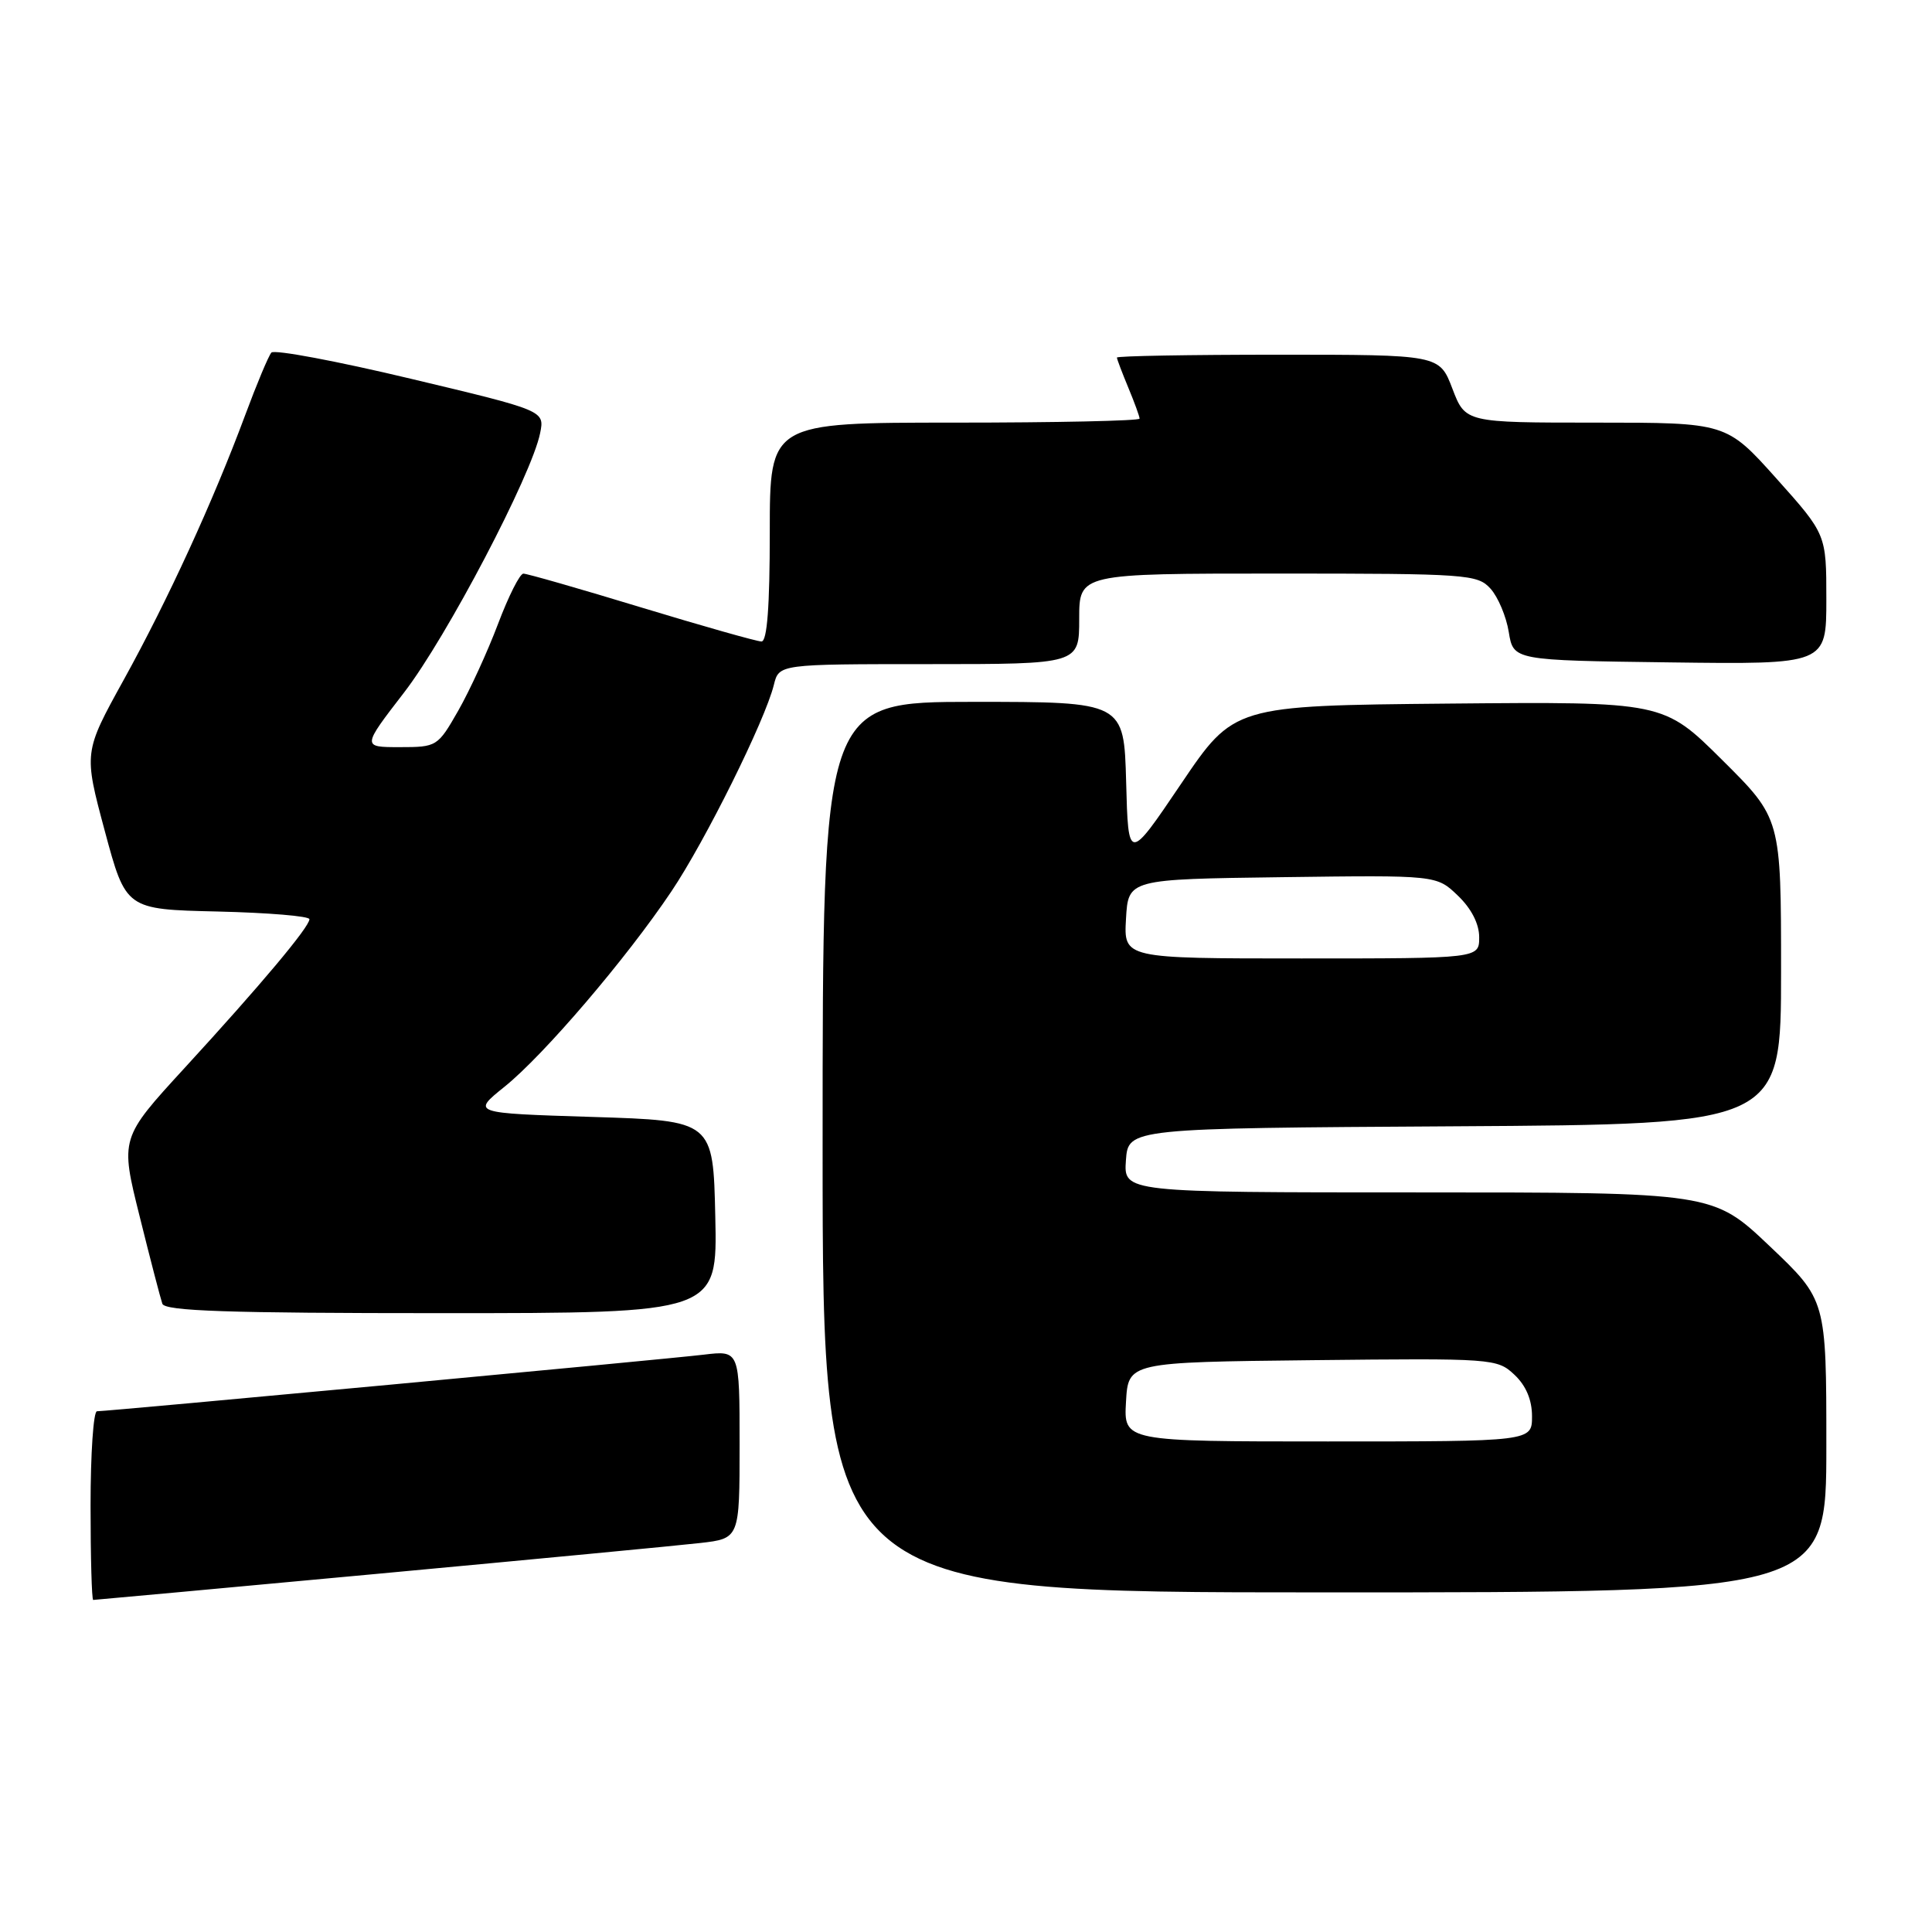 <?xml version="1.0" encoding="UTF-8" standalone="no"?>
<!DOCTYPE svg PUBLIC "-//W3C//DTD SVG 1.1//EN" "http://www.w3.org/Graphics/SVG/1.1/DTD/svg11.dtd" >
<svg xmlns="http://www.w3.org/2000/svg" xmlns:xlink="http://www.w3.org/1999/xlink" version="1.1" viewBox="0 0 256 256">
 <g >
 <path fill="currentColor"
d=" M 50.10 208.53 C 70.67 206.62 89.86 204.79 92.75 204.46 C 98.00 203.86 98.00 203.86 98.00 191.39 C 98.00 178.93 98.00 178.93 93.25 179.50 C 88.21 180.11 14.30 187.00 12.85 187.00 C 12.38 187.00 12.00 192.62 12.00 199.50 C 12.00 206.38 12.16 212.00 12.35 212.00 C 12.55 212.00 29.53 210.44 50.10 208.53 Z  M 242.00 191.63 C 242.00 172.25 242.00 172.25 234.50 165.13 C 226.99 158.00 226.99 158.00 187.94 158.00 C 148.89 158.00 148.89 158.00 149.19 153.75 C 149.50 149.50 149.50 149.50 192.75 149.24 C 236.00 148.98 236.00 148.98 236.00 128.72 C 236.00 108.45 236.00 108.45 228.21 100.71 C 220.42 92.97 220.42 92.97 191.96 93.23 C 163.50 93.50 163.50 93.50 156.50 103.86 C 149.50 114.22 149.50 114.22 149.22 103.61 C 148.93 93.00 148.93 93.00 128.97 93.00 C 109.00 93.00 109.00 93.00 109.00 152.00 C 109.00 211.00 109.00 211.00 175.50 211.00 C 242.00 211.00 242.00 211.00 242.00 191.63 Z  M 94.78 161.25 C 94.50 148.50 94.50 148.50 78.50 148.00 C 62.50 147.50 62.50 147.50 66.85 144.00 C 72.04 139.83 83.00 127.01 88.96 118.12 C 93.45 111.44 101.38 95.46 102.54 90.75 C 103.22 88.00 103.22 88.00 123.11 88.00 C 143.00 88.00 143.00 88.00 143.00 82.00 C 143.00 76.00 143.00 76.00 169.35 76.00 C 194.43 76.00 195.78 76.10 197.50 78.00 C 198.50 79.11 199.59 81.69 199.92 83.75 C 200.53 87.50 200.53 87.50 221.27 87.77 C 242.00 88.04 242.00 88.04 242.00 79.42 C 242.00 70.80 242.00 70.80 235.38 63.40 C 228.75 56.00 228.75 56.00 211.46 56.00 C 194.17 56.00 194.17 56.00 192.45 51.50 C 190.73 47.00 190.73 47.00 169.36 47.00 C 157.61 47.00 148.00 47.17 148.00 47.38 C 148.00 47.59 148.68 49.37 149.50 51.35 C 150.32 53.32 151.00 55.18 151.00 55.47 C 151.00 55.76 139.97 56.00 126.50 56.00 C 102.00 56.00 102.00 56.00 102.00 70.50 C 102.00 80.35 101.65 85.00 100.90 85.00 C 100.30 85.00 93.14 82.97 85.00 80.50 C 76.86 78.02 69.81 76.00 69.35 76.01 C 68.88 76.01 67.38 79.00 66.00 82.65 C 64.62 86.31 62.25 91.48 60.73 94.15 C 58.00 98.93 57.89 99.00 52.96 99.00 C 47.96 99.00 47.96 99.00 53.55 91.75 C 59.18 84.45 70.46 62.93 71.57 57.39 C 72.17 54.41 72.17 54.41 54.41 50.18 C 44.65 47.85 36.35 46.29 35.96 46.72 C 35.58 47.15 34.02 50.88 32.49 55.00 C 28.25 66.40 22.27 79.45 16.39 90.09 C 11.09 99.69 11.09 99.69 13.88 110.09 C 16.68 120.50 16.68 120.50 28.84 120.78 C 35.53 120.94 41.00 121.39 41.00 121.80 C 41.00 122.83 34.54 130.53 24.48 141.49 C 15.92 150.82 15.92 150.82 18.50 161.16 C 19.91 166.85 21.27 172.06 21.51 172.75 C 21.84 173.72 30.15 174.00 58.50 174.00 C 95.06 174.00 95.06 174.00 94.78 161.25 Z  M 149.20 185.75 C 149.50 180.50 149.50 180.50 173.92 180.23 C 197.85 179.97 198.38 180.01 200.67 182.16 C 202.20 183.60 203.00 185.48 203.00 187.67 C 203.00 191.00 203.00 191.00 175.95 191.00 C 148.90 191.00 148.90 191.00 149.20 185.75 Z  M 149.20 121.75 C 149.50 116.50 149.50 116.50 169.92 116.23 C 190.35 115.96 190.35 115.96 193.17 118.67 C 194.96 120.38 196.00 122.41 196.00 124.19 C 196.00 127.00 196.00 127.00 172.45 127.00 C 148.90 127.00 148.90 127.00 149.20 121.75 Z "/>
</g>
</svg>